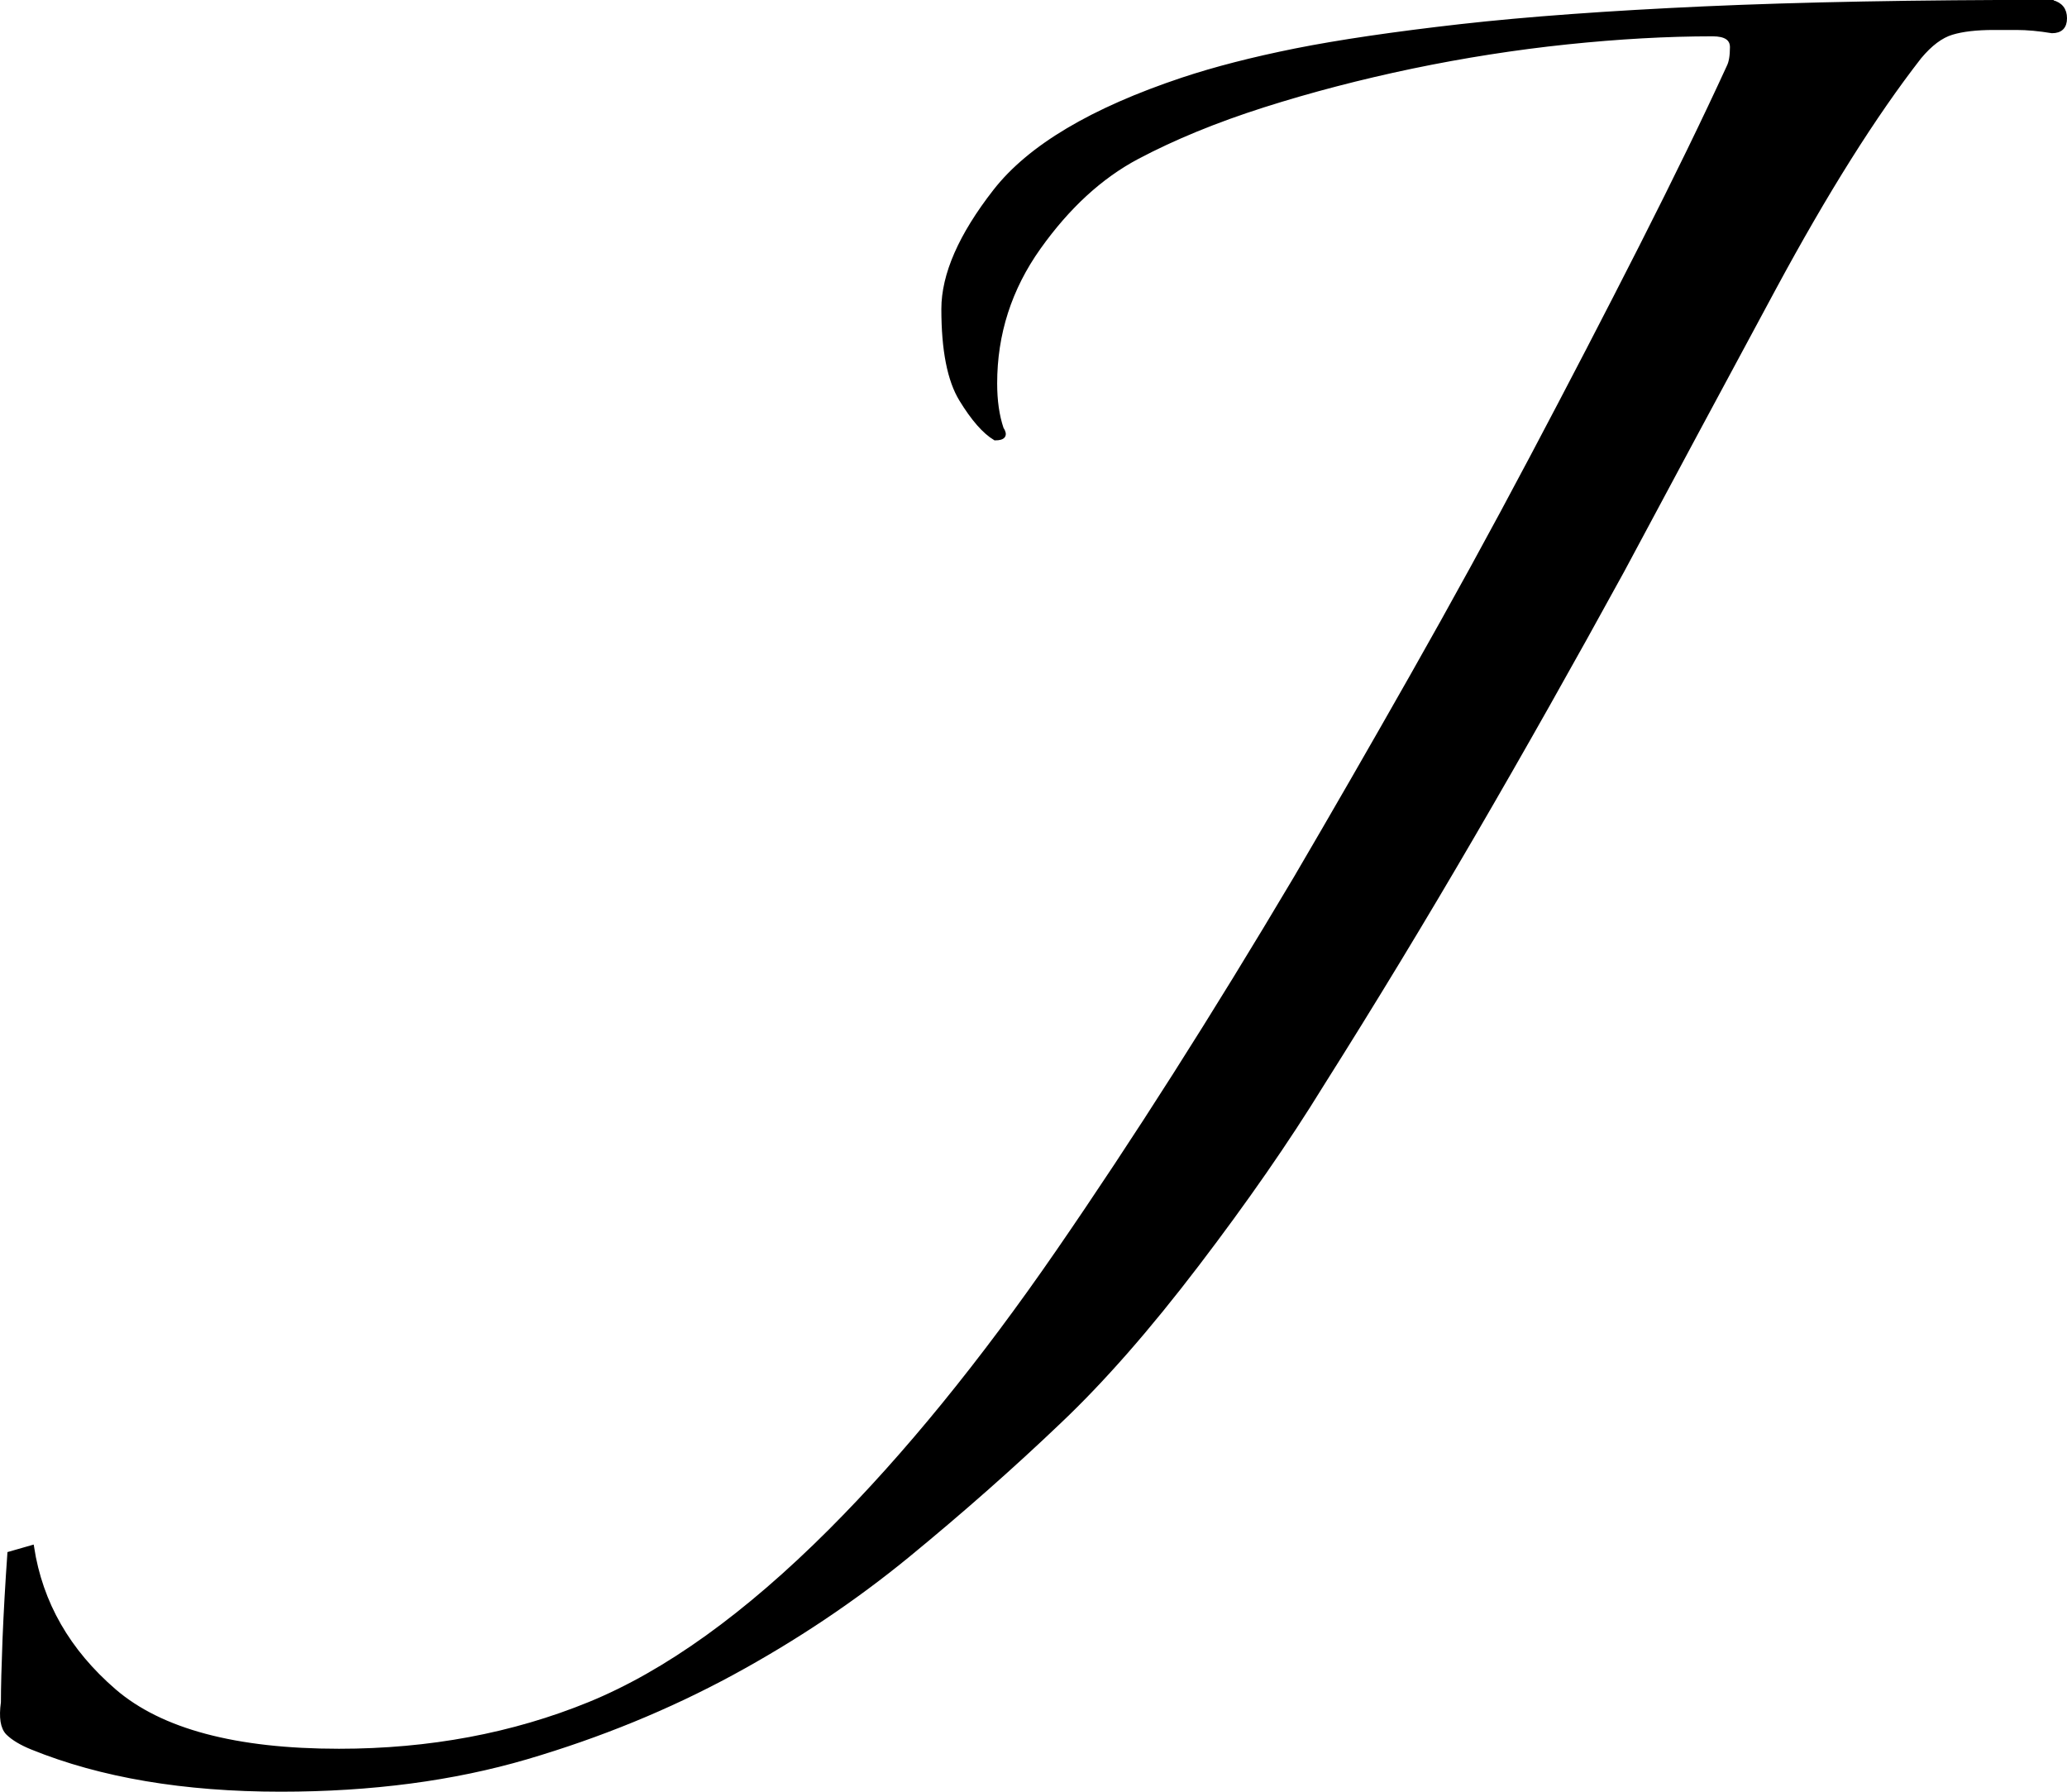 <?xml version="1.0" encoding="UTF-8"?><svg id="Layer_2" xmlns="http://www.w3.org/2000/svg" viewBox="0 0 503.65 436.49"><g id="Layer_1-2"><path d="M500,.5c2.09,.53,3.15,1.85,3.15,3.94s-1.06,3.15-3.15,3.15c-3.15-.52-6.04-.79-8.66-.79h-5.51c-4.21,0-7.62,.39-10.24,1.18-2.63,.79-5.25,2.76-7.88,5.91-11.03,14.17-22.84,32.95-35.44,56.31-12.6,23.37-24.94,46.34-37.01,68.91-12.08,22.05-24.15,43.45-36.22,64.18-12.08,20.75-24.41,41.08-37.01,61.03-8.4,13.66-18.51,28.23-30.32,43.71-11.81,15.49-22.97,28.23-33.47,38.19-11.55,11.03-23.9,21.92-37.01,32.68-13.13,10.75-27.44,20.34-42.92,28.74-15.49,8.39-32.17,15.22-50.01,20.47-17.85,5.24-37.8,7.88-59.85,7.88-23.62,0-43.83-3.42-60.64-10.24-2.62-1.06-4.59-2.24-5.91-3.54-1.3-1.32-1.7-3.81-1.18-7.48,0-3.68,.14-8.8,.39-15.36,.27-6.57,.66-13.52,1.18-20.87l5.51-1.58c2.1,13.65,8.8,25.32,20.08,35.04,11.3,9.71,29.53,14.57,54.73,14.57,22.05,0,42.39-3.81,61.03-11.42,18.63-7.62,38.19-21.66,58.67-42.13,18.37-18.38,36.88-41.07,55.52-68.12,18.63-27.03,37.92-57.35,57.88-90.96,8.92-15.22,18.37-31.62,28.35-49.22,9.97-17.58,19.69-35.3,29.14-53.16,9.45-17.84,18.37-35.04,26.77-51.58,8.39-16.54,15.48-31.11,21.26-43.71,.52-1.05,.79-2.62,.79-4.73s-1.58-3.15-4.73-3.15c-11.02,0-22.84,.66-35.44,1.97-12.6,1.32-25.2,3.29-37.8,5.91-12.6,2.63-24.68,5.78-36.22,9.45-11.55,3.68-21.79,7.88-30.71,12.6-8.93,4.73-16.93,12.08-24.02,22.05-7.09,9.98-10.63,21-10.63,33.07,0,4.21,.52,7.88,1.58,11.03,1.05,1.57,.52,2.36-1.58,2.36-2.63-1.58-5.39-4.73-8.27-9.45-2.89-4.72-4.33-12.07-4.33-22.05,0-8.39,4.2-17.98,12.6-28.74,8.39-10.75,23.62-19.81,45.68-27.17,7.88-2.62,17.05-4.98,27.56-7.09,10.5-2.09,23.88-4.06,40.16-5.91,16.27-1.83,36.09-3.27,59.46-4.33,23.35-1.05,51.58-1.58,84.66-1.58Z" fill="#000000" stroke="#000000"/></g></svg>